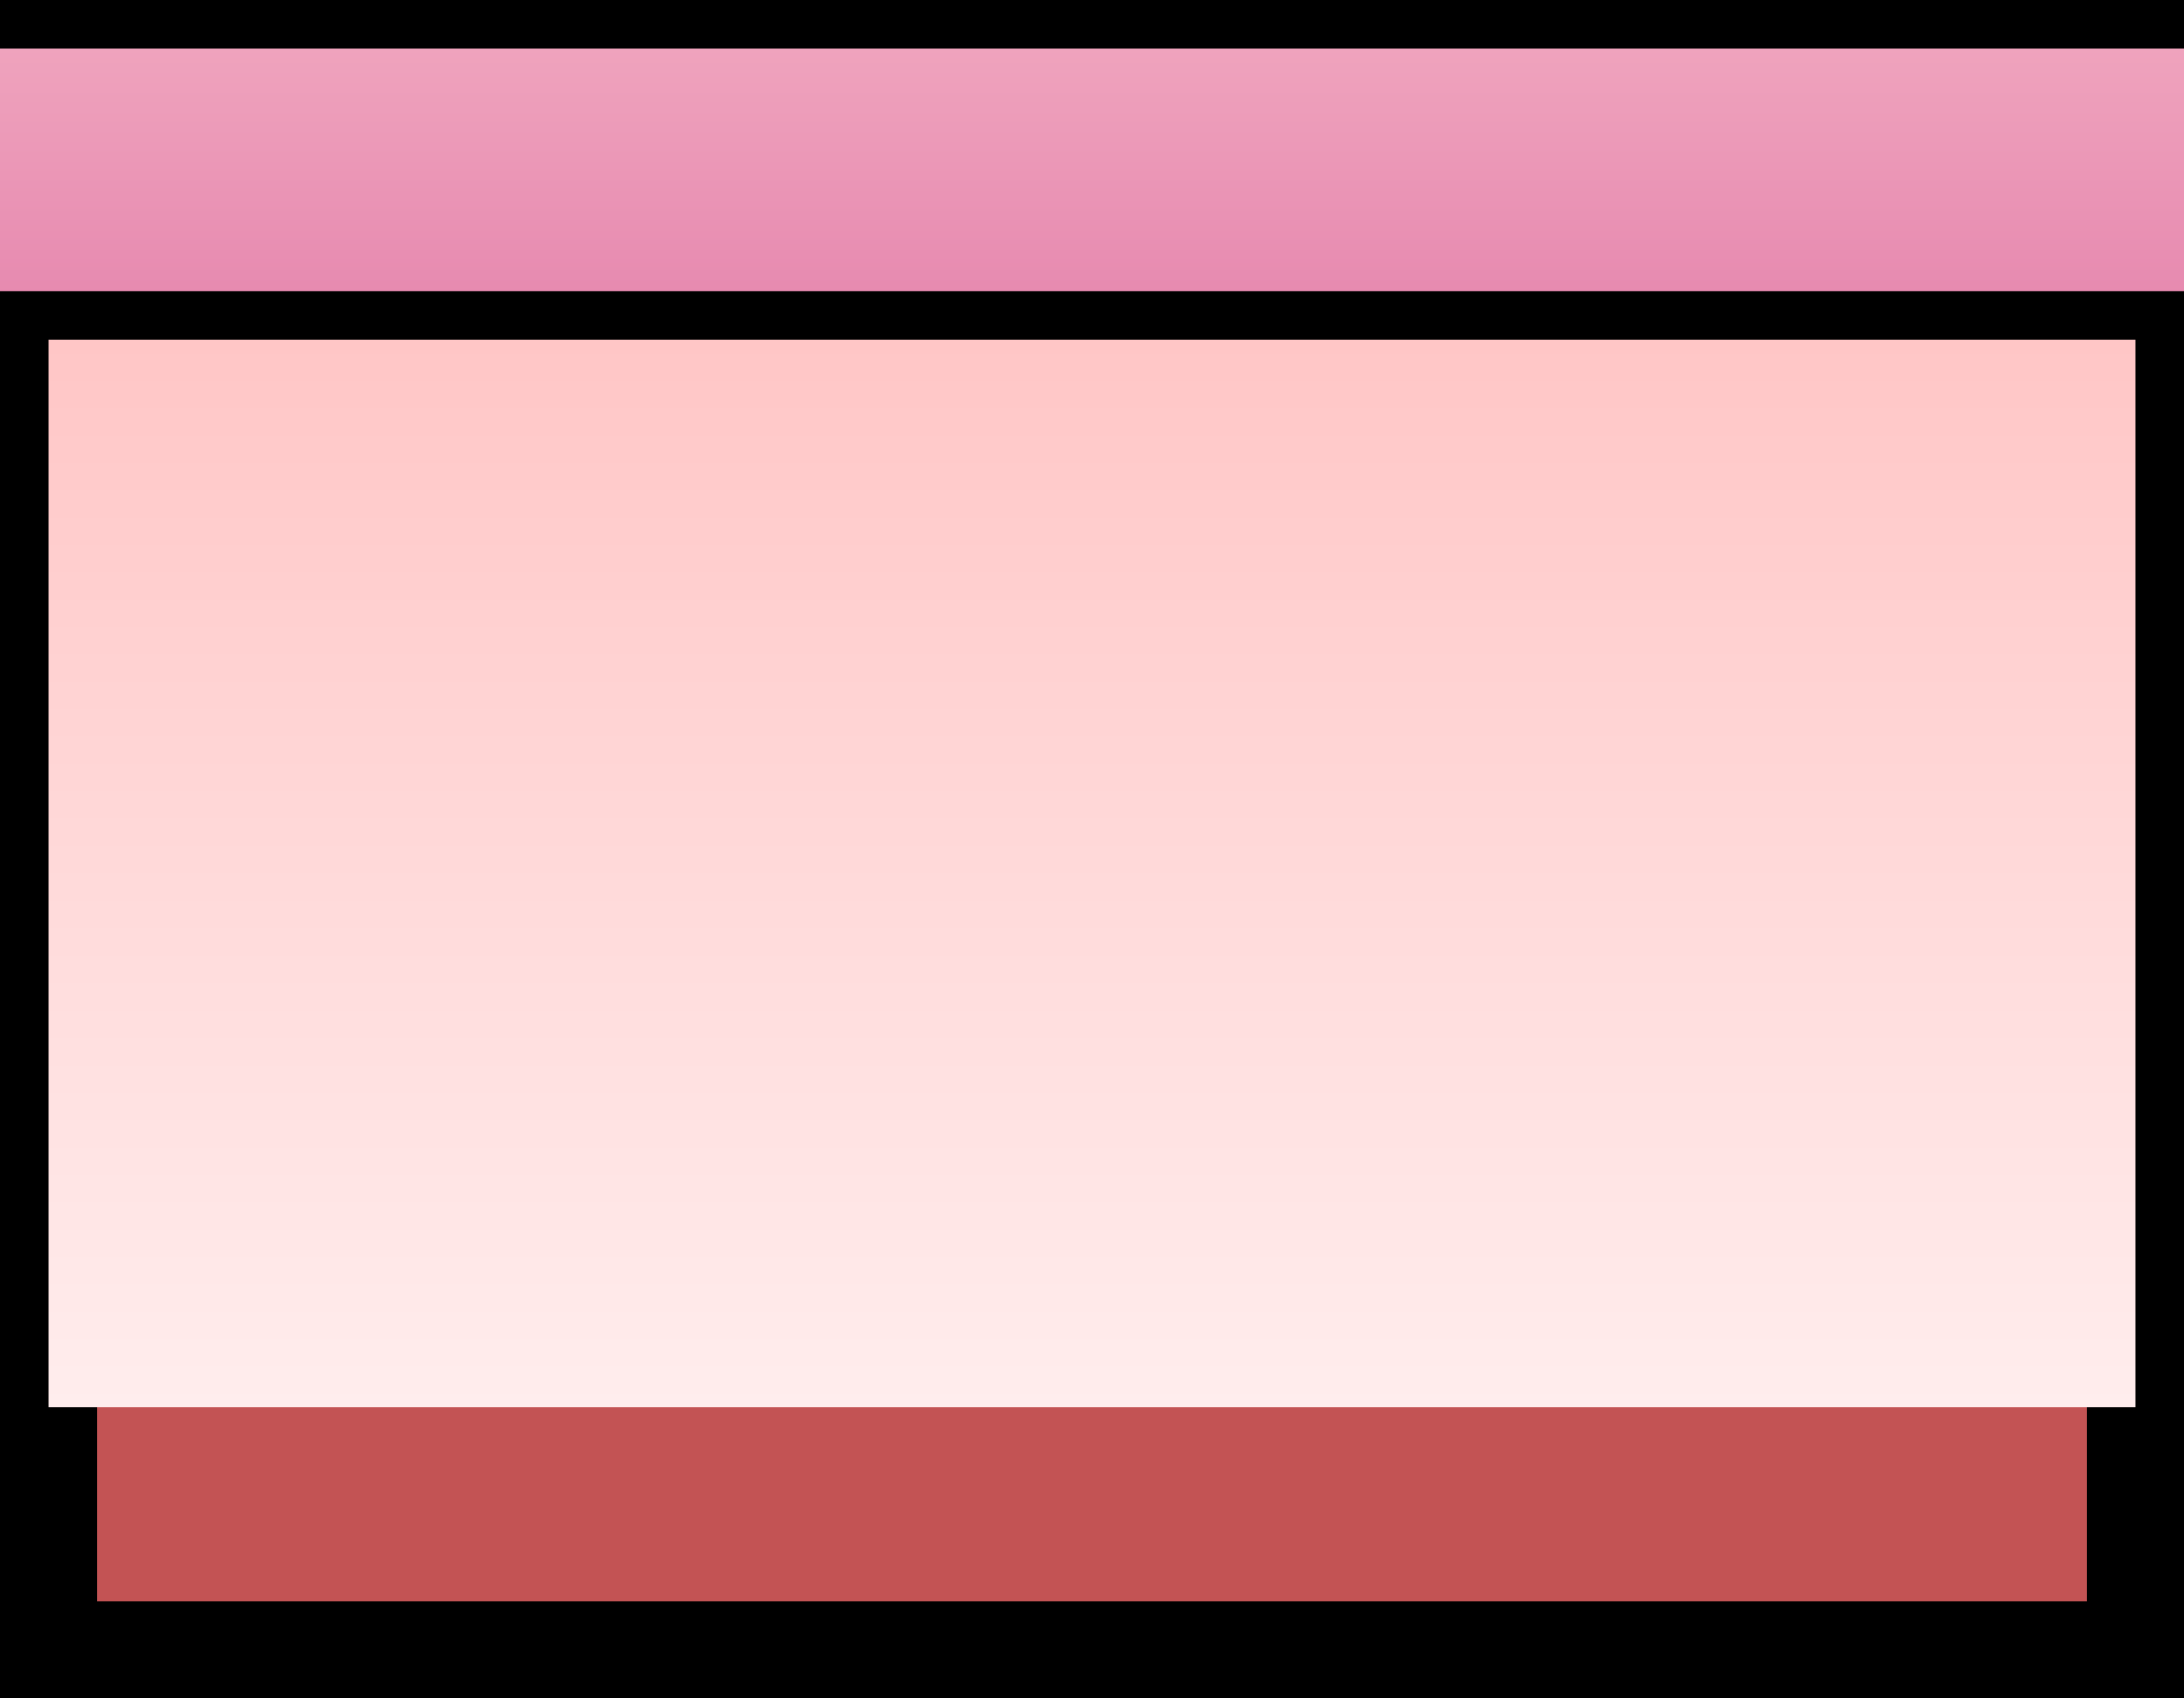<?xml version="1.0" encoding="UTF-8" standalone="no"?>
<!-- Created with Inkscape (http://www.inkscape.org/) -->

<svg
   width="90"
   height="70"
   viewBox="0 0 90 70"
   version="1.1"
   id="svg1"
   inkscape:version="1.4.2 (ebf0e940d0, 2025-05-08)"
   sodipodi:docname="mania-key1D-big.svg"
   xmlns:inkscape="http://www.inkscape.org/namespaces/inkscape"
   xmlns:sodipodi="http://sodipodi.sourceforge.net/DTD/sodipodi-0.dtd"
   xmlns:xlink="http://www.w3.org/1999/xlink"
   xmlns="http://www.w3.org/2000/svg"
   xmlns:svg="http://www.w3.org/2000/svg">
  <sodipodi:namedview
     id="namedview1"
     pagecolor="#ffffff"
     bordercolor="#000000"
     borderopacity="0.25"
     inkscape:showpageshadow="2"
     inkscape:pageopacity="0.0"
     inkscape:pagecheckerboard="0"
     inkscape:deskcolor="#d1d1d1"
     inkscape:document-units="px"
     inkscape:zoom="2.8284271"
     inkscape:cx="72.124892"
     inkscape:cy="21.566757"
     inkscape:window-width="1025"
     inkscape:window-height="925"
     inkscape:window-x="0"
     inkscape:window-y="0"
     inkscape:window-maximized="0"
     inkscape:current-layer="g88" />
  <defs
     id="defs1">
    <linearGradient
       id="sc_c"
       x1="461"
       x2="461"
       y1="698"
       y2="764"
       gradientTransform="translate(-61.999,169.001)"
       gradientUnits="userSpaceOnUse"
       xlink:href="#sc_f"
       inkscape:collect="always" />
    <linearGradient
       id="sc_f"
       inkscape:label="blue">
      <stop
         stop-color="#6ac3ee"
         offset="0"
         id="stop7"
         style="stop-color:#efa3bd;stop-opacity:1;" />
      <stop
         stop-color="#006685"
         offset="1"
         id="stop8"
         style="stop-color:#b80067;stop-opacity:1;" />
    </linearGradient>
    <linearGradient
       id="sc_q"
       inkscape:collect="always"
       inkscape:label="whitekey">
      <stop
         stop-color="#d4d4d4"
         offset="0"
         id="stop9"
         style="stop-color:#ffc6c6;stop-opacity:1;" />
      <stop
         stop-color="#f1f1f1"
         offset="1"
         id="stop10"
         style="stop-color:#ffeded;stop-opacity:1;" />
    </linearGradient>
    <linearGradient
       id="sc_j"
       x1="361.22"
       x2="422.73"
       y1="995.41"
       y2="995.41"
       gradientTransform="scale(1.398,0.715)"
       gradientUnits="userSpaceOnUse"
       inkscape:label="blackkey">
      <stop
         stop-color="#303030"
         offset="0"
         id="stop3" />
      <stop
         stop-color="#919191"
         offset="1"
         id="stop4" />
    </linearGradient>
    <linearGradient
       inkscape:collect="always"
       xlink:href="#sc_q"
       id="linearGradient1"
       gradientUnits="userSpaceOnUse"
       gradientTransform="translate(-3.999,-3.999)"
       x1="509"
       y1="716"
       x2="509"
       y2="760" />
  </defs>
  <g
     inkscape:label="Layer 1"
     inkscape:groupmode="layer"
     id="layer1"
     transform="translate(259,175)">
    <g
       transform="translate(-658,-1040)"
       inkscape:label="5k"
       id="g88">
      <rect
         x="399"
         y="865"
         width="90"
         height="70"
         fill="url(#sc_c)"
         stroke="#000000"
         stroke-linecap="round"
         stroke-width="4"
         style="fill:#000000;fill-opacity:1;stroke:none;paint-order:stroke fill markers"
         inkscape:label="background"
         id="rect77-1" />
      <rect
         x="399"
         y="867"
         width="90"
         height="66"
         fill="url(#sc_c)"
         stroke="#000000"
         stroke-linecap="round"
         stroke-width="4"
         style="fill:url(#sc_c);stroke:none;paint-order:stroke fill markers"
         inkscape:label="background"
         id="rect77" />
      <g
         inkscape:label="button"
         id="g79"
         transform="translate(-104,167)">
        <rect
           x="505"
           y="712"
           width="86"
           height="54"
           fill="#777777"
           stroke="#000000"
           stroke-linecap="round"
           stroke-width="4"
           style="paint-order:stroke fill markers;fill:#c35354;fill-opacity:1"
           inkscape:label="edge"
           id="rect78" />
        <rect
           x="505"
           y="712"
           width="86"
           height="44"
           fill="url(#sc_a)"
           style="fill:url(#linearGradient1);paint-order:stroke fill markers"
           inkscape:label="surface"
           id="rect79" />
      </g>
    </g>
  </g>
</svg>
